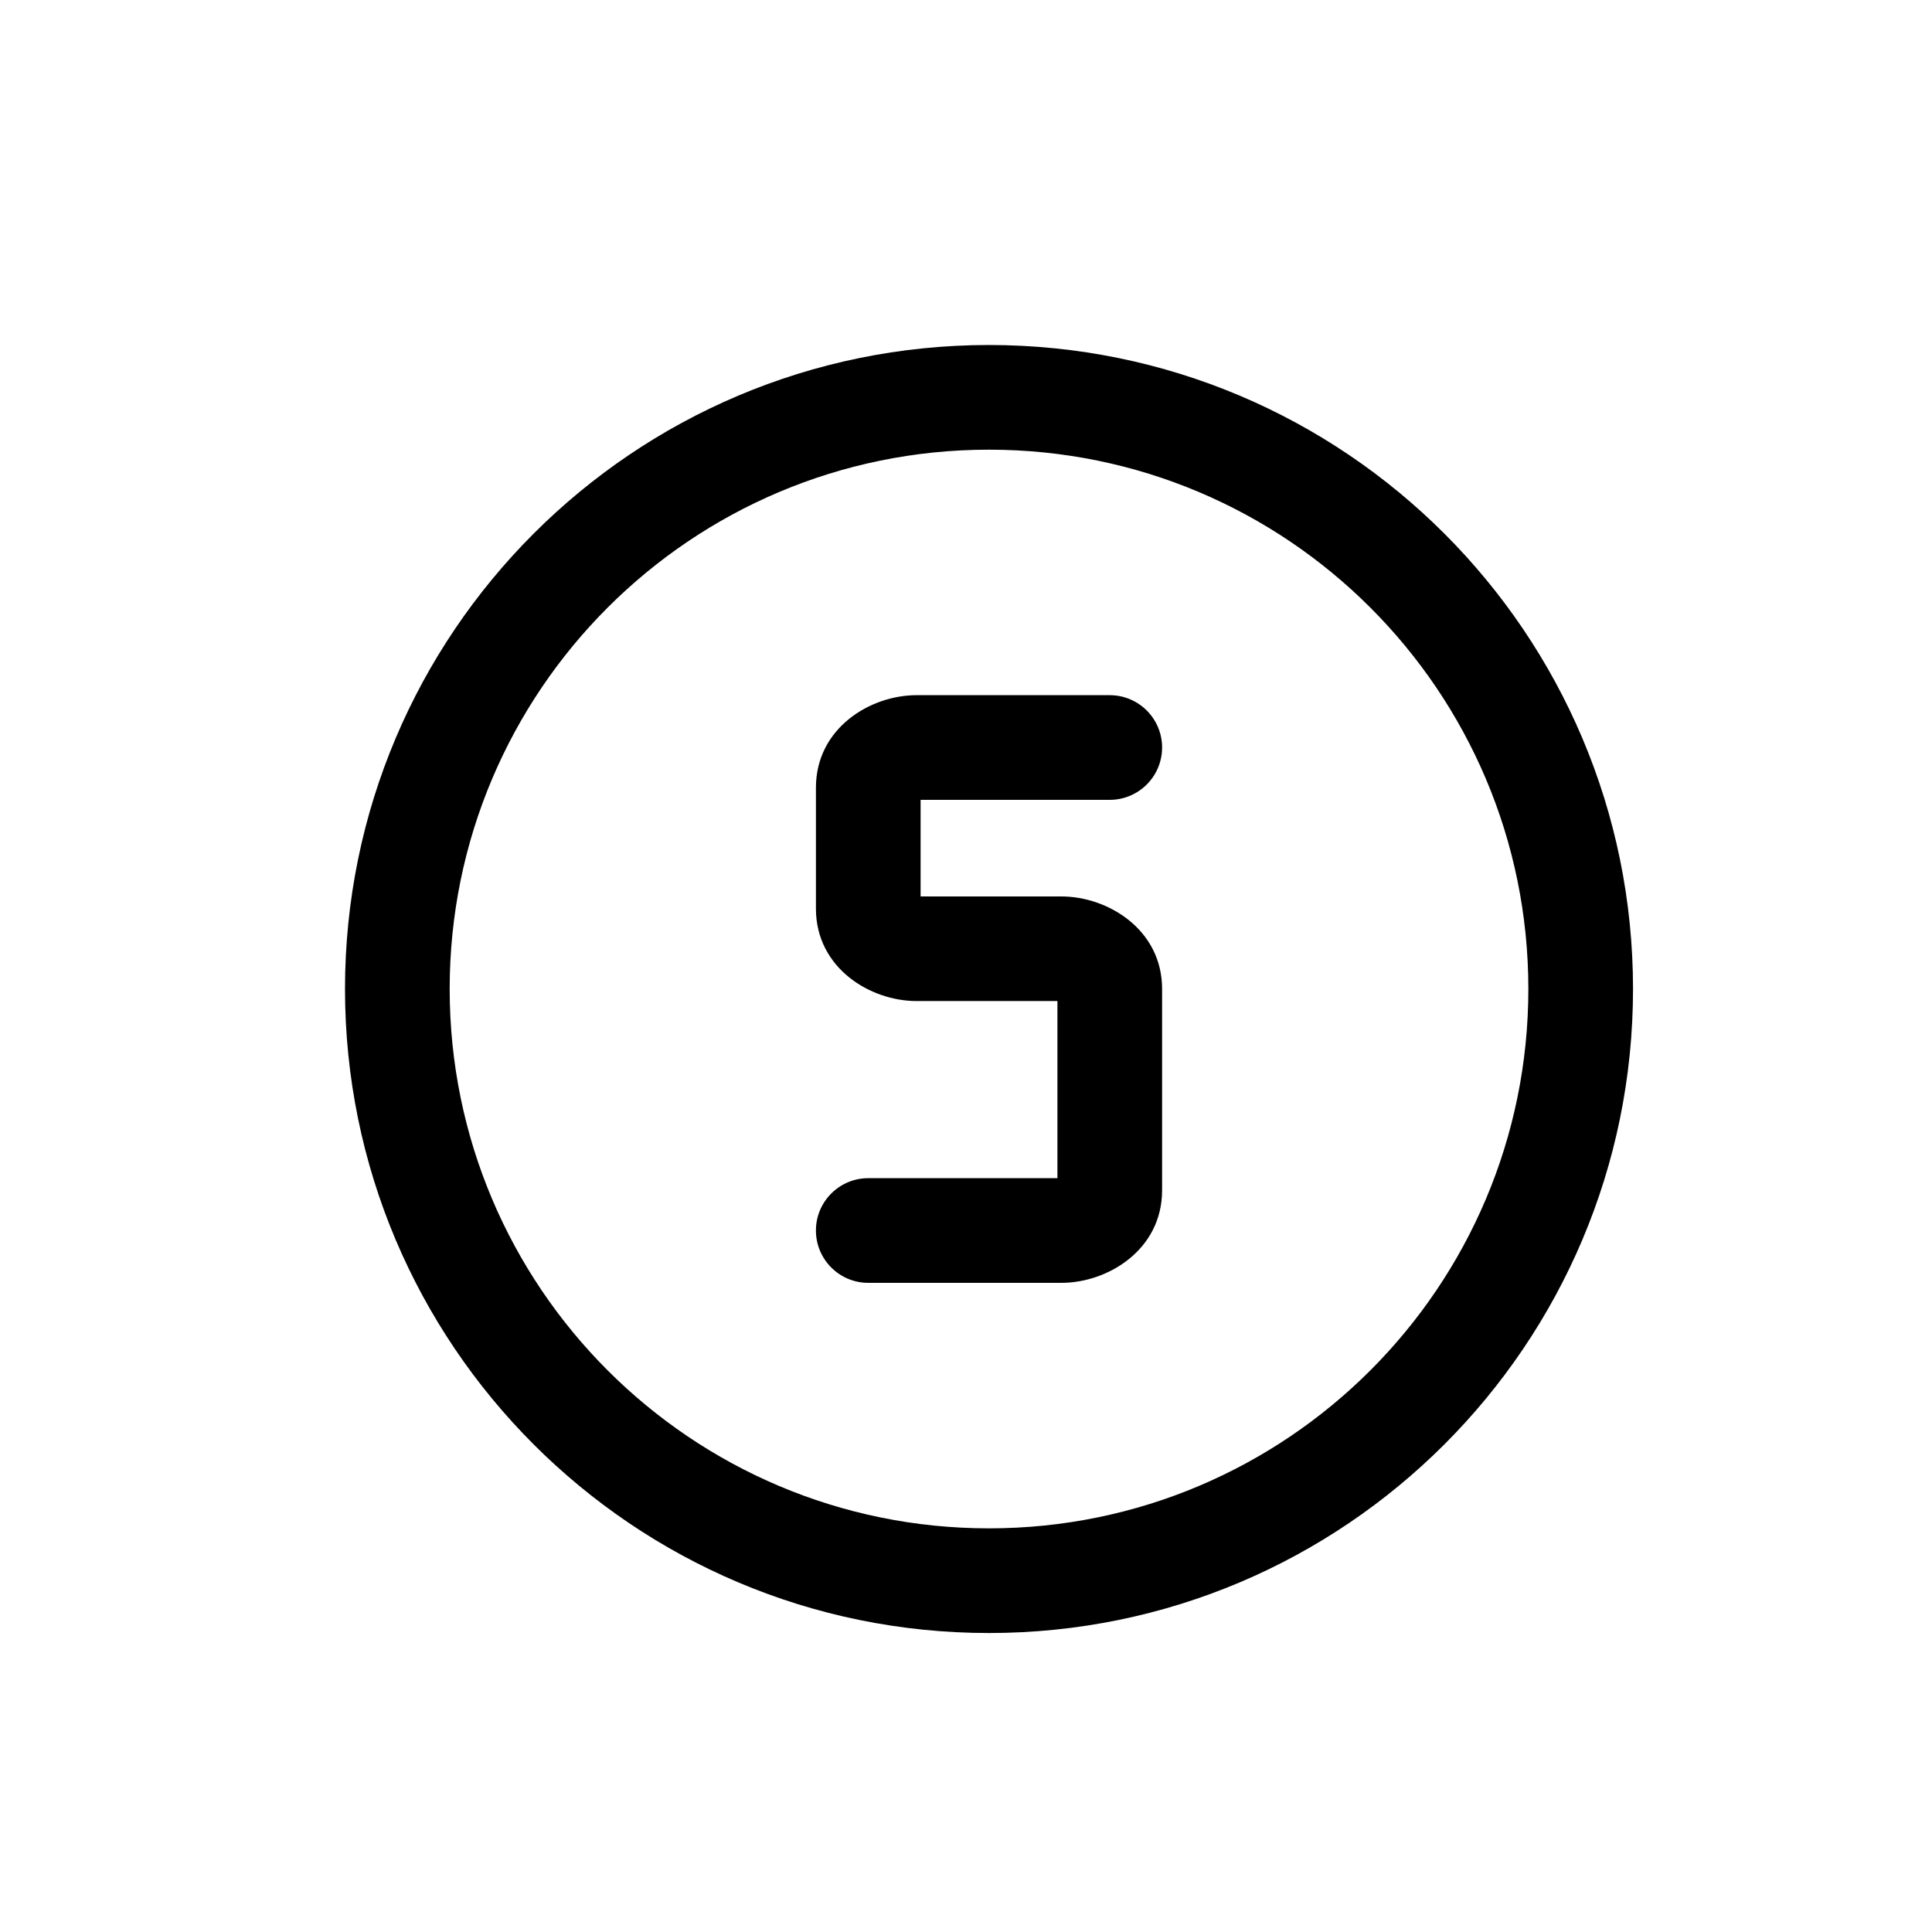 <svg width="28" height="28" viewBox="0 0 28 28" fill="none" xmlns="http://www.w3.org/2000/svg">
<path d="M13.283 10.075C12.613 10.075 11.825 10.552 11.825 11.417V13.167C11.825 14.031 12.613 14.508 13.283 14.508H15.325V17.075H12.583C12.165 17.075 11.825 17.415 11.825 17.833C11.825 18.252 12.165 18.592 12.583 18.592H15.383C16.053 18.592 16.842 18.115 16.842 17.25V14.333C16.842 13.469 16.053 12.992 15.383 12.992H13.342V11.592H16.083C16.502 11.592 16.842 11.252 16.842 10.833C16.842 10.415 16.502 10.075 16.083 10.075H13.283Z" fill="black"/>
<path fill-rule="evenodd" clip-rule="evenodd" d="M23.667 14.333C23.667 19.488 19.488 23.667 14.333 23.667C9.179 23.667 5 19.488 5 14.333C5 9.179 9.179 5 14.333 5C19.488 5 23.667 9.179 23.667 14.333ZM22.15 14.333C22.15 18.65 18.65 22.15 14.333 22.15C10.016 22.15 6.517 18.65 6.517 14.333C6.517 10.016 10.016 6.517 14.333 6.517C18.65 6.517 22.15 10.016 22.15 14.333Z" fill="black"/>
</svg>
